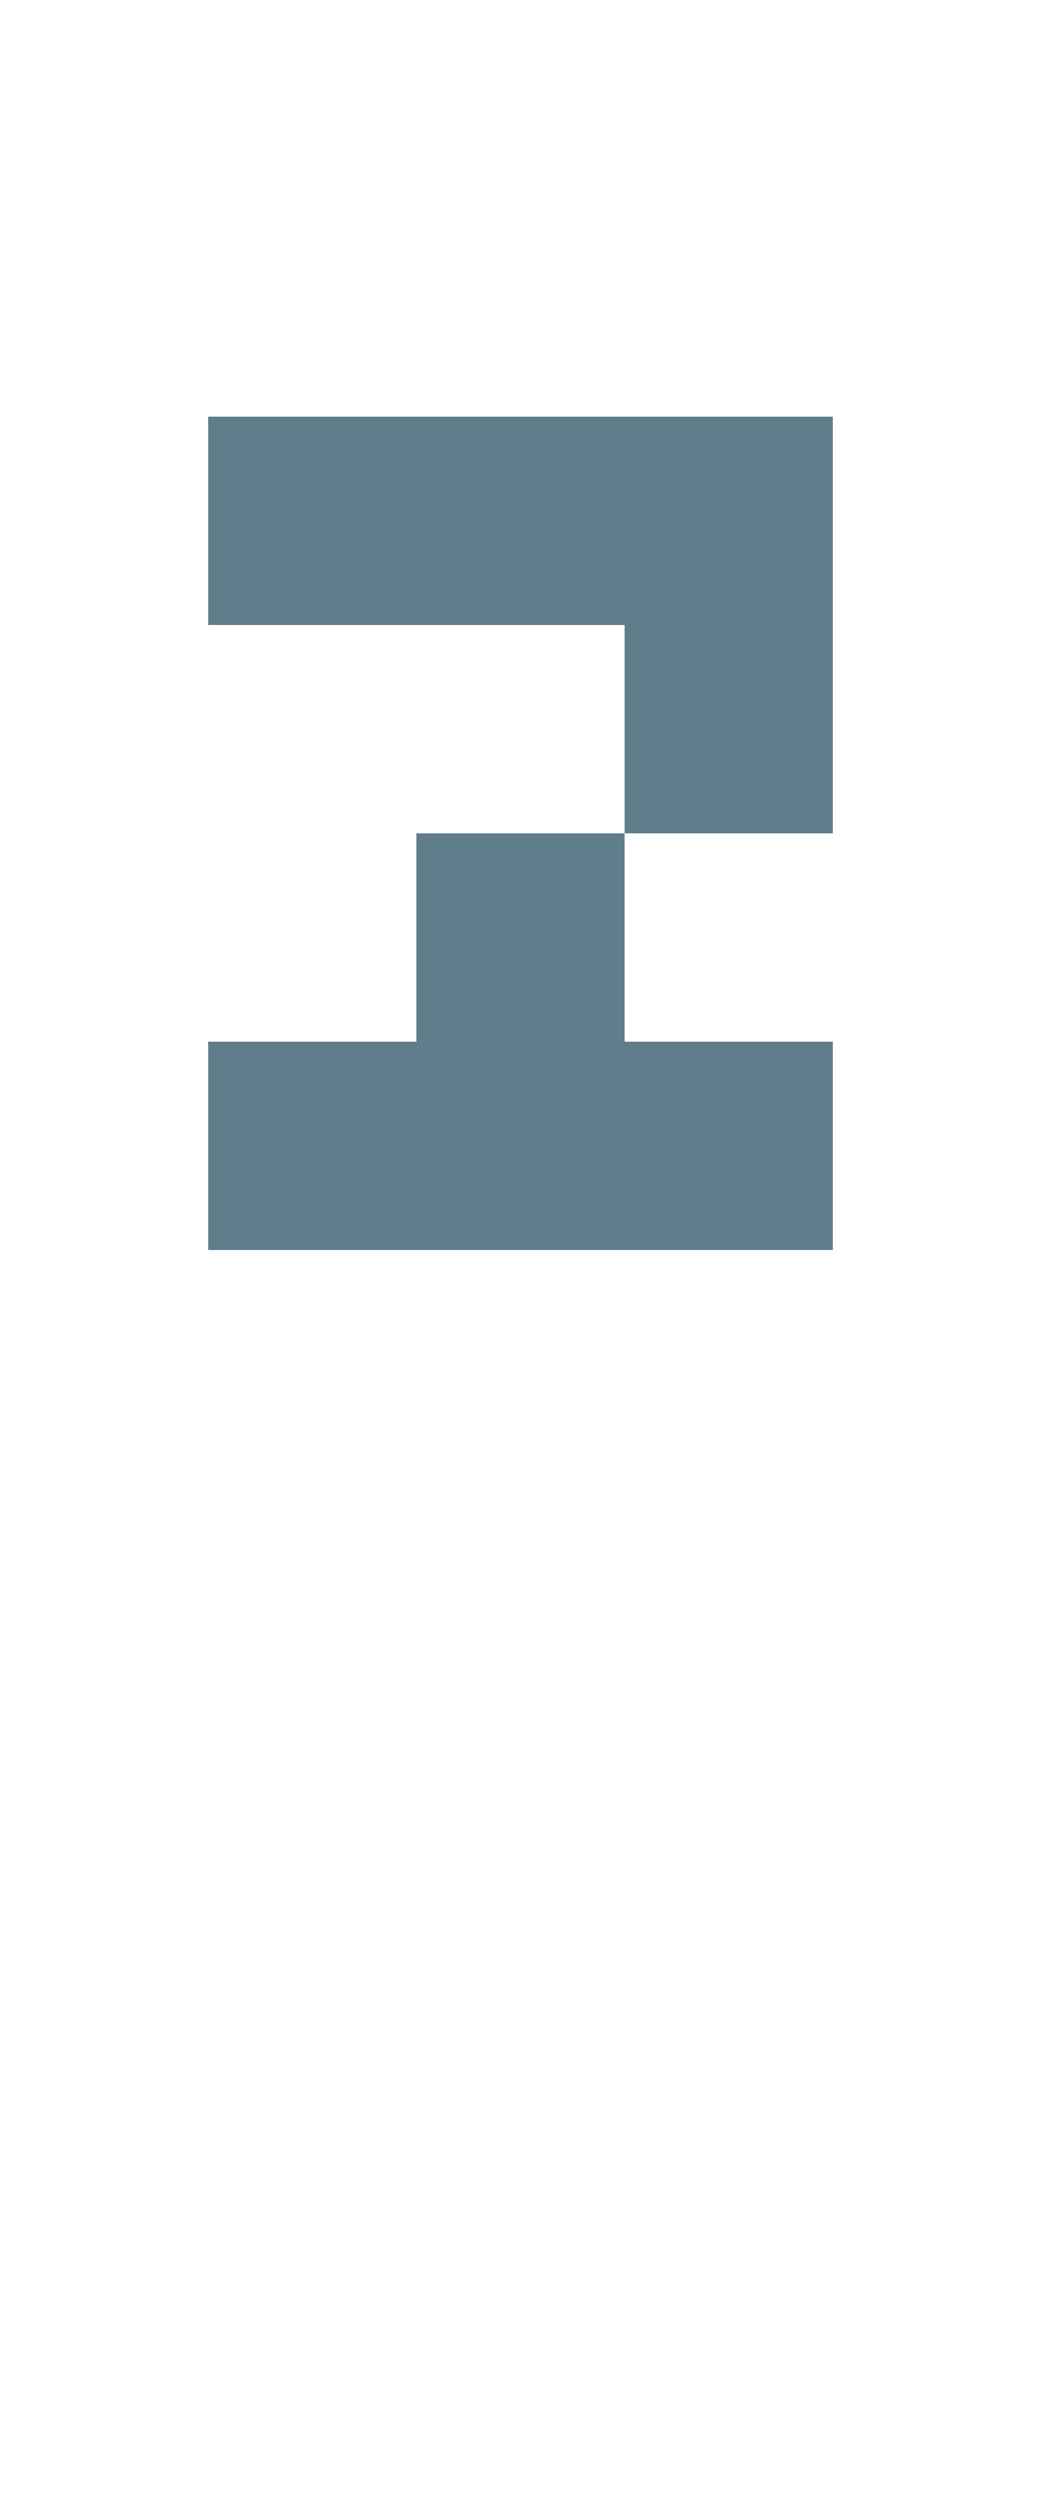 <svg version="1.1" xmlns="http://www.w3.org/2000/svg" xmlns:xlink="http://www.w3.org/1999/xlink" shape-rendering="crispEdges" width="5" height="12" viewBox="0 0 5 12"><g><path fill="rgba(96,125,139,1.00)" d="M1,2h3v1h-3ZM3,3h1v1h-1ZM2,4h1v1h-1ZM1,5h3v1h-3Z"></path></g></svg>